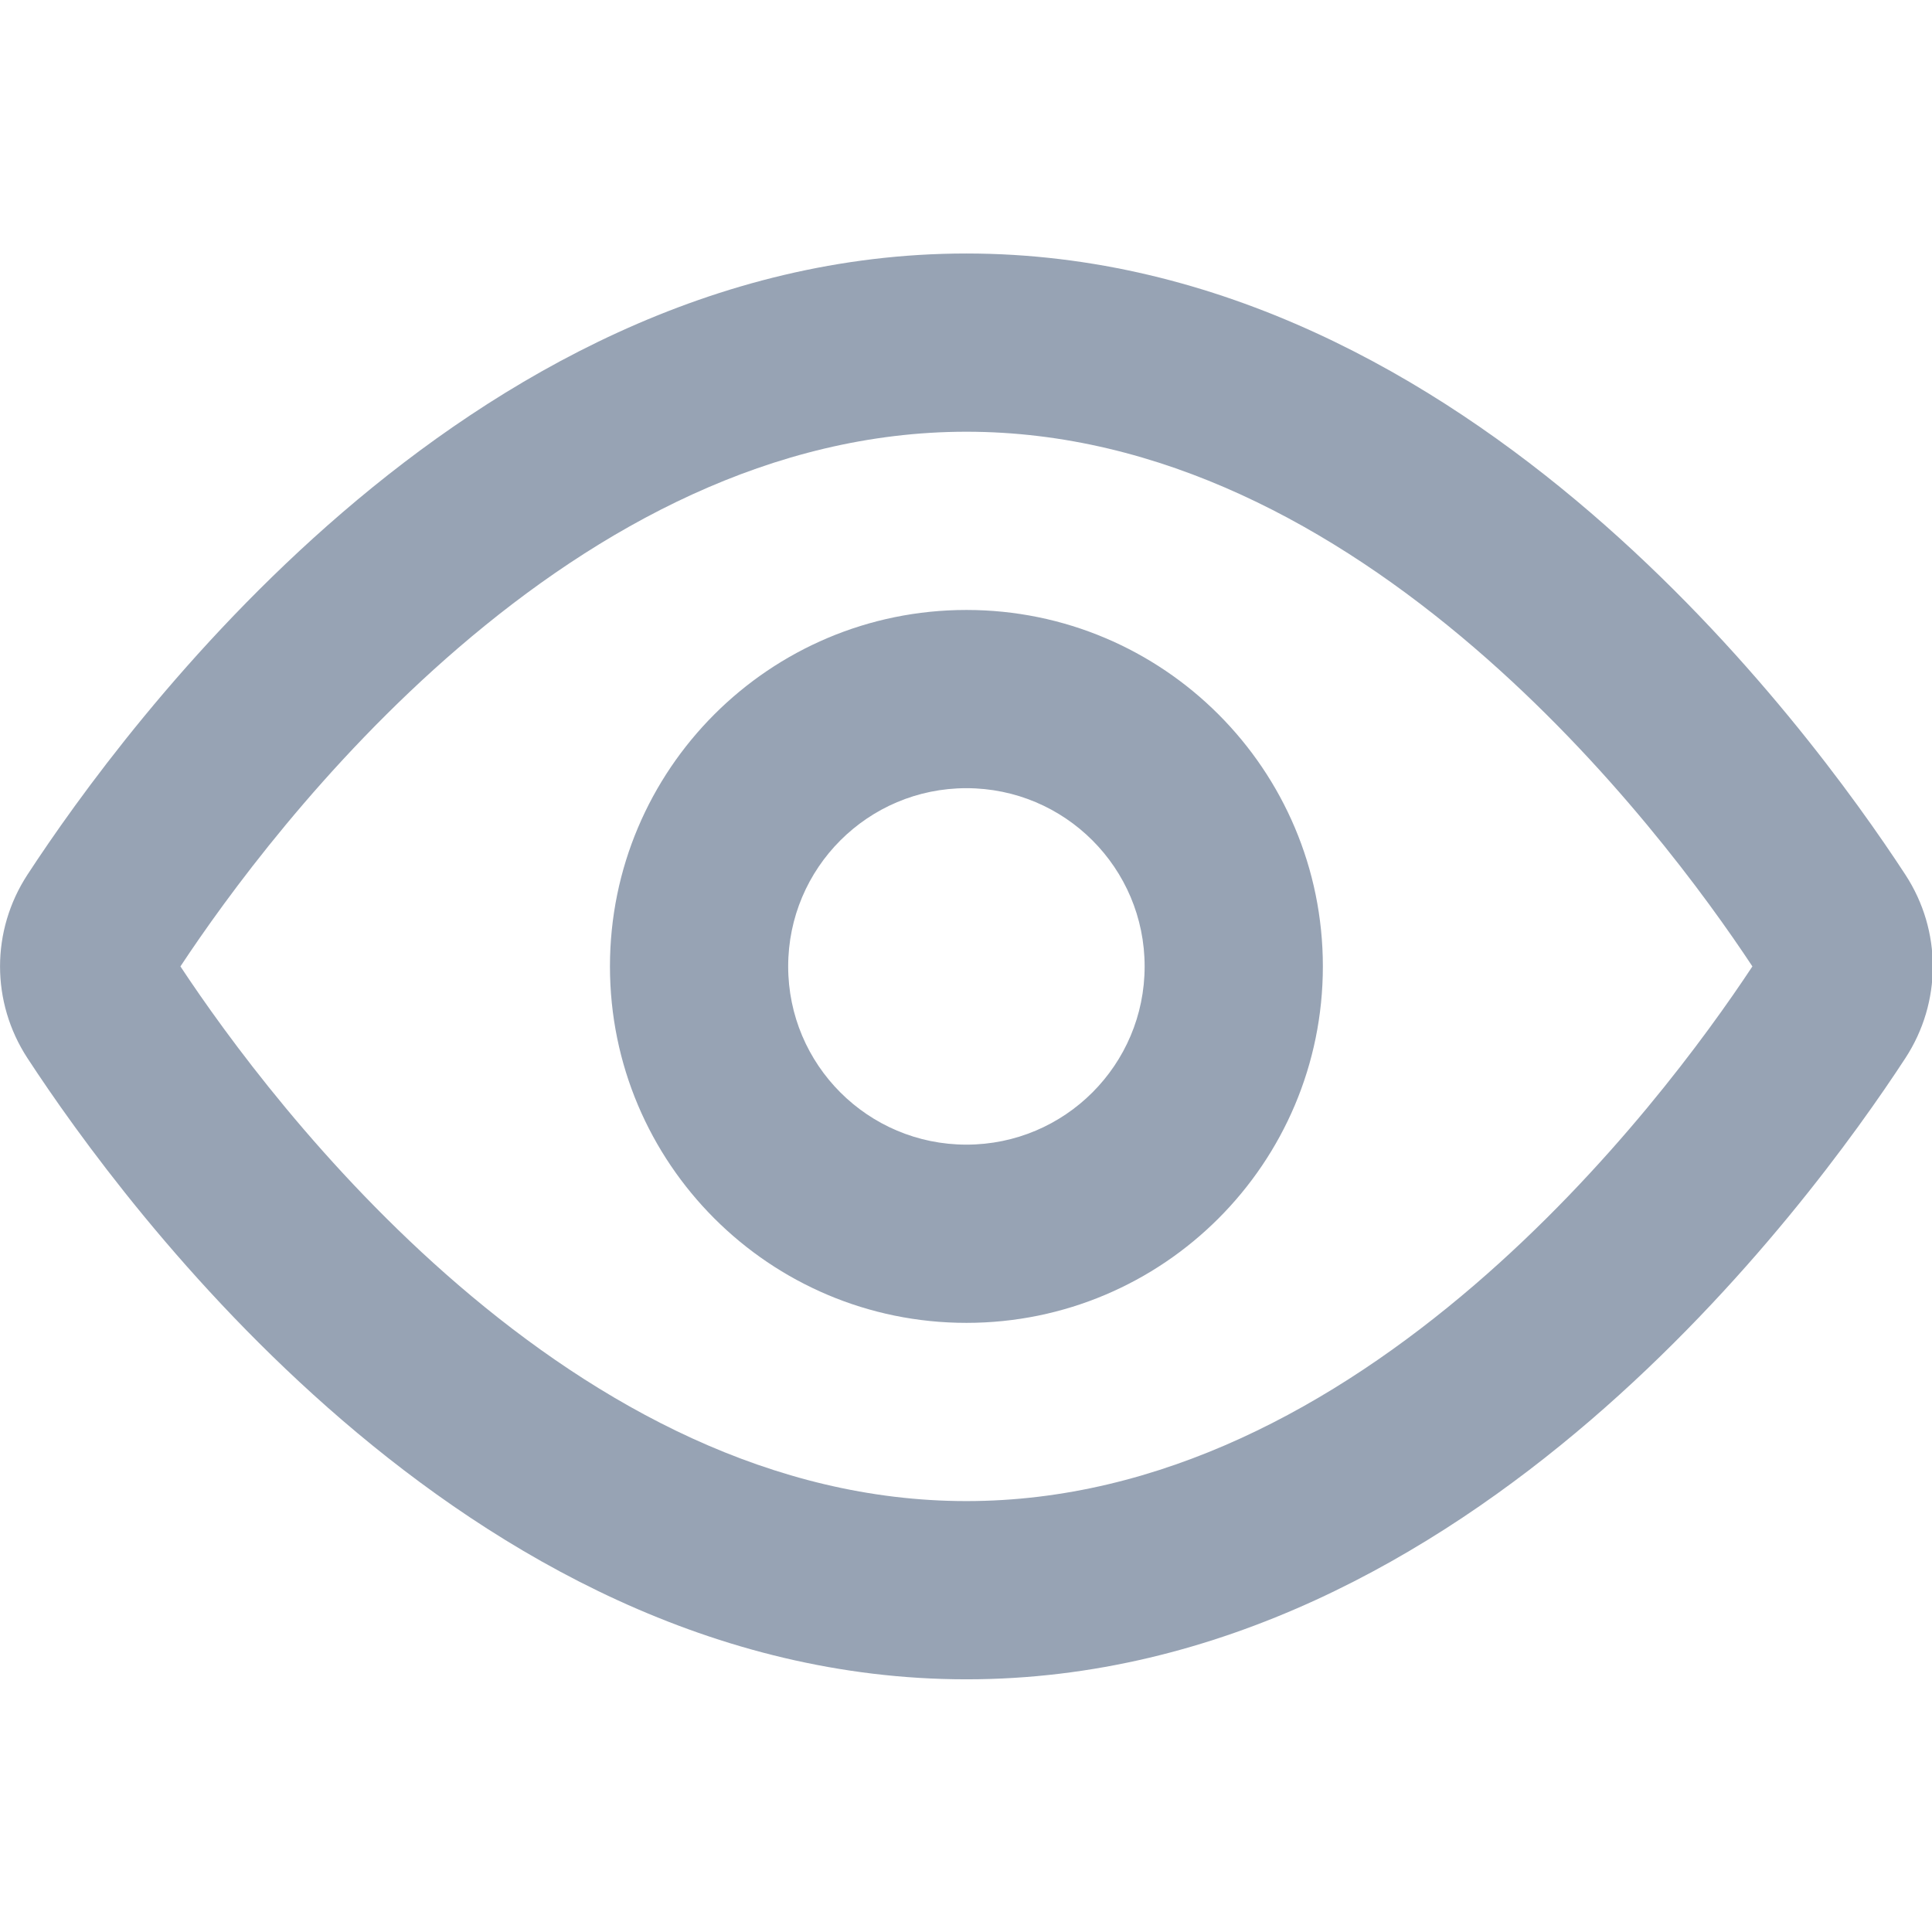 <?xml version="1.0" encoding="UTF-8" standalone="no"?>
<!DOCTYPE svg PUBLIC "-//W3C//DTD SVG 1.1//EN" "http://www.w3.org/Graphics/SVG/1.1/DTD/svg11.dtd">
<svg width="100%" height="100%" viewBox="0 0 800 800" version="1.1" xmlns="http://www.w3.org/2000/svg" xmlns:xlink="http://www.w3.org/1999/xlink" xml:space="preserve" xmlns:serif="http://www.serif.com/" style="fill-rule:evenodd;clip-rule:evenodd;stroke-linejoin:round;stroke-miterlimit:2;">
    <g transform="matrix(1.107,0,0,1.107,-42.631,-42.63)">
        <path d="M210.049,519.237C159.277,475.613 123.013,425.753 106.001,400C123.013,374.247 159.277,324.386 210.049,280.765C262.467,235.728 327.191,200 400,200C472.81,200 537.537,235.728 589.953,280.765C640.727,324.386 676.99,374.247 694.003,400C676.99,425.753 640.727,475.613 589.953,519.237C537.537,564.273 472.81,600 400,600C327.191,600 262.467,564.273 210.049,519.237ZM400,133.333C304.918,133.333 225.239,179.821 166.604,230.198C107.756,280.759 66.919,337.92 48.796,365.66C35.102,386.617 35.102,413.383 48.796,434.34C66.919,462.08 107.756,519.24 166.604,569.803C225.239,620.18 304.918,666.667 400,666.667C495.083,666.667 574.763,620.18 633.4,569.803C692.247,519.24 733.083,462.08 751.207,434.34C764.9,413.383 764.9,386.617 751.207,365.66C733.083,337.92 692.247,280.759 633.4,230.198C574.763,179.821 495.083,133.333 400,133.333ZM333.333,400C333.333,363.18 363.183,333.333 400,333.333C436.82,333.333 466.667,363.18 466.667,400C466.667,436.82 436.82,466.667 400,466.667C363.183,466.667 333.333,436.82 333.333,400ZM400,266.667C326.363,266.667 266.668,326.362 266.668,400C266.668,473.637 326.363,533.333 400,533.333C473.64,533.333 533.333,473.637 533.333,400C533.333,326.362 473.64,266.667 400,266.667Z" style="fill:#97a3b4" />
    </g>
</svg>
